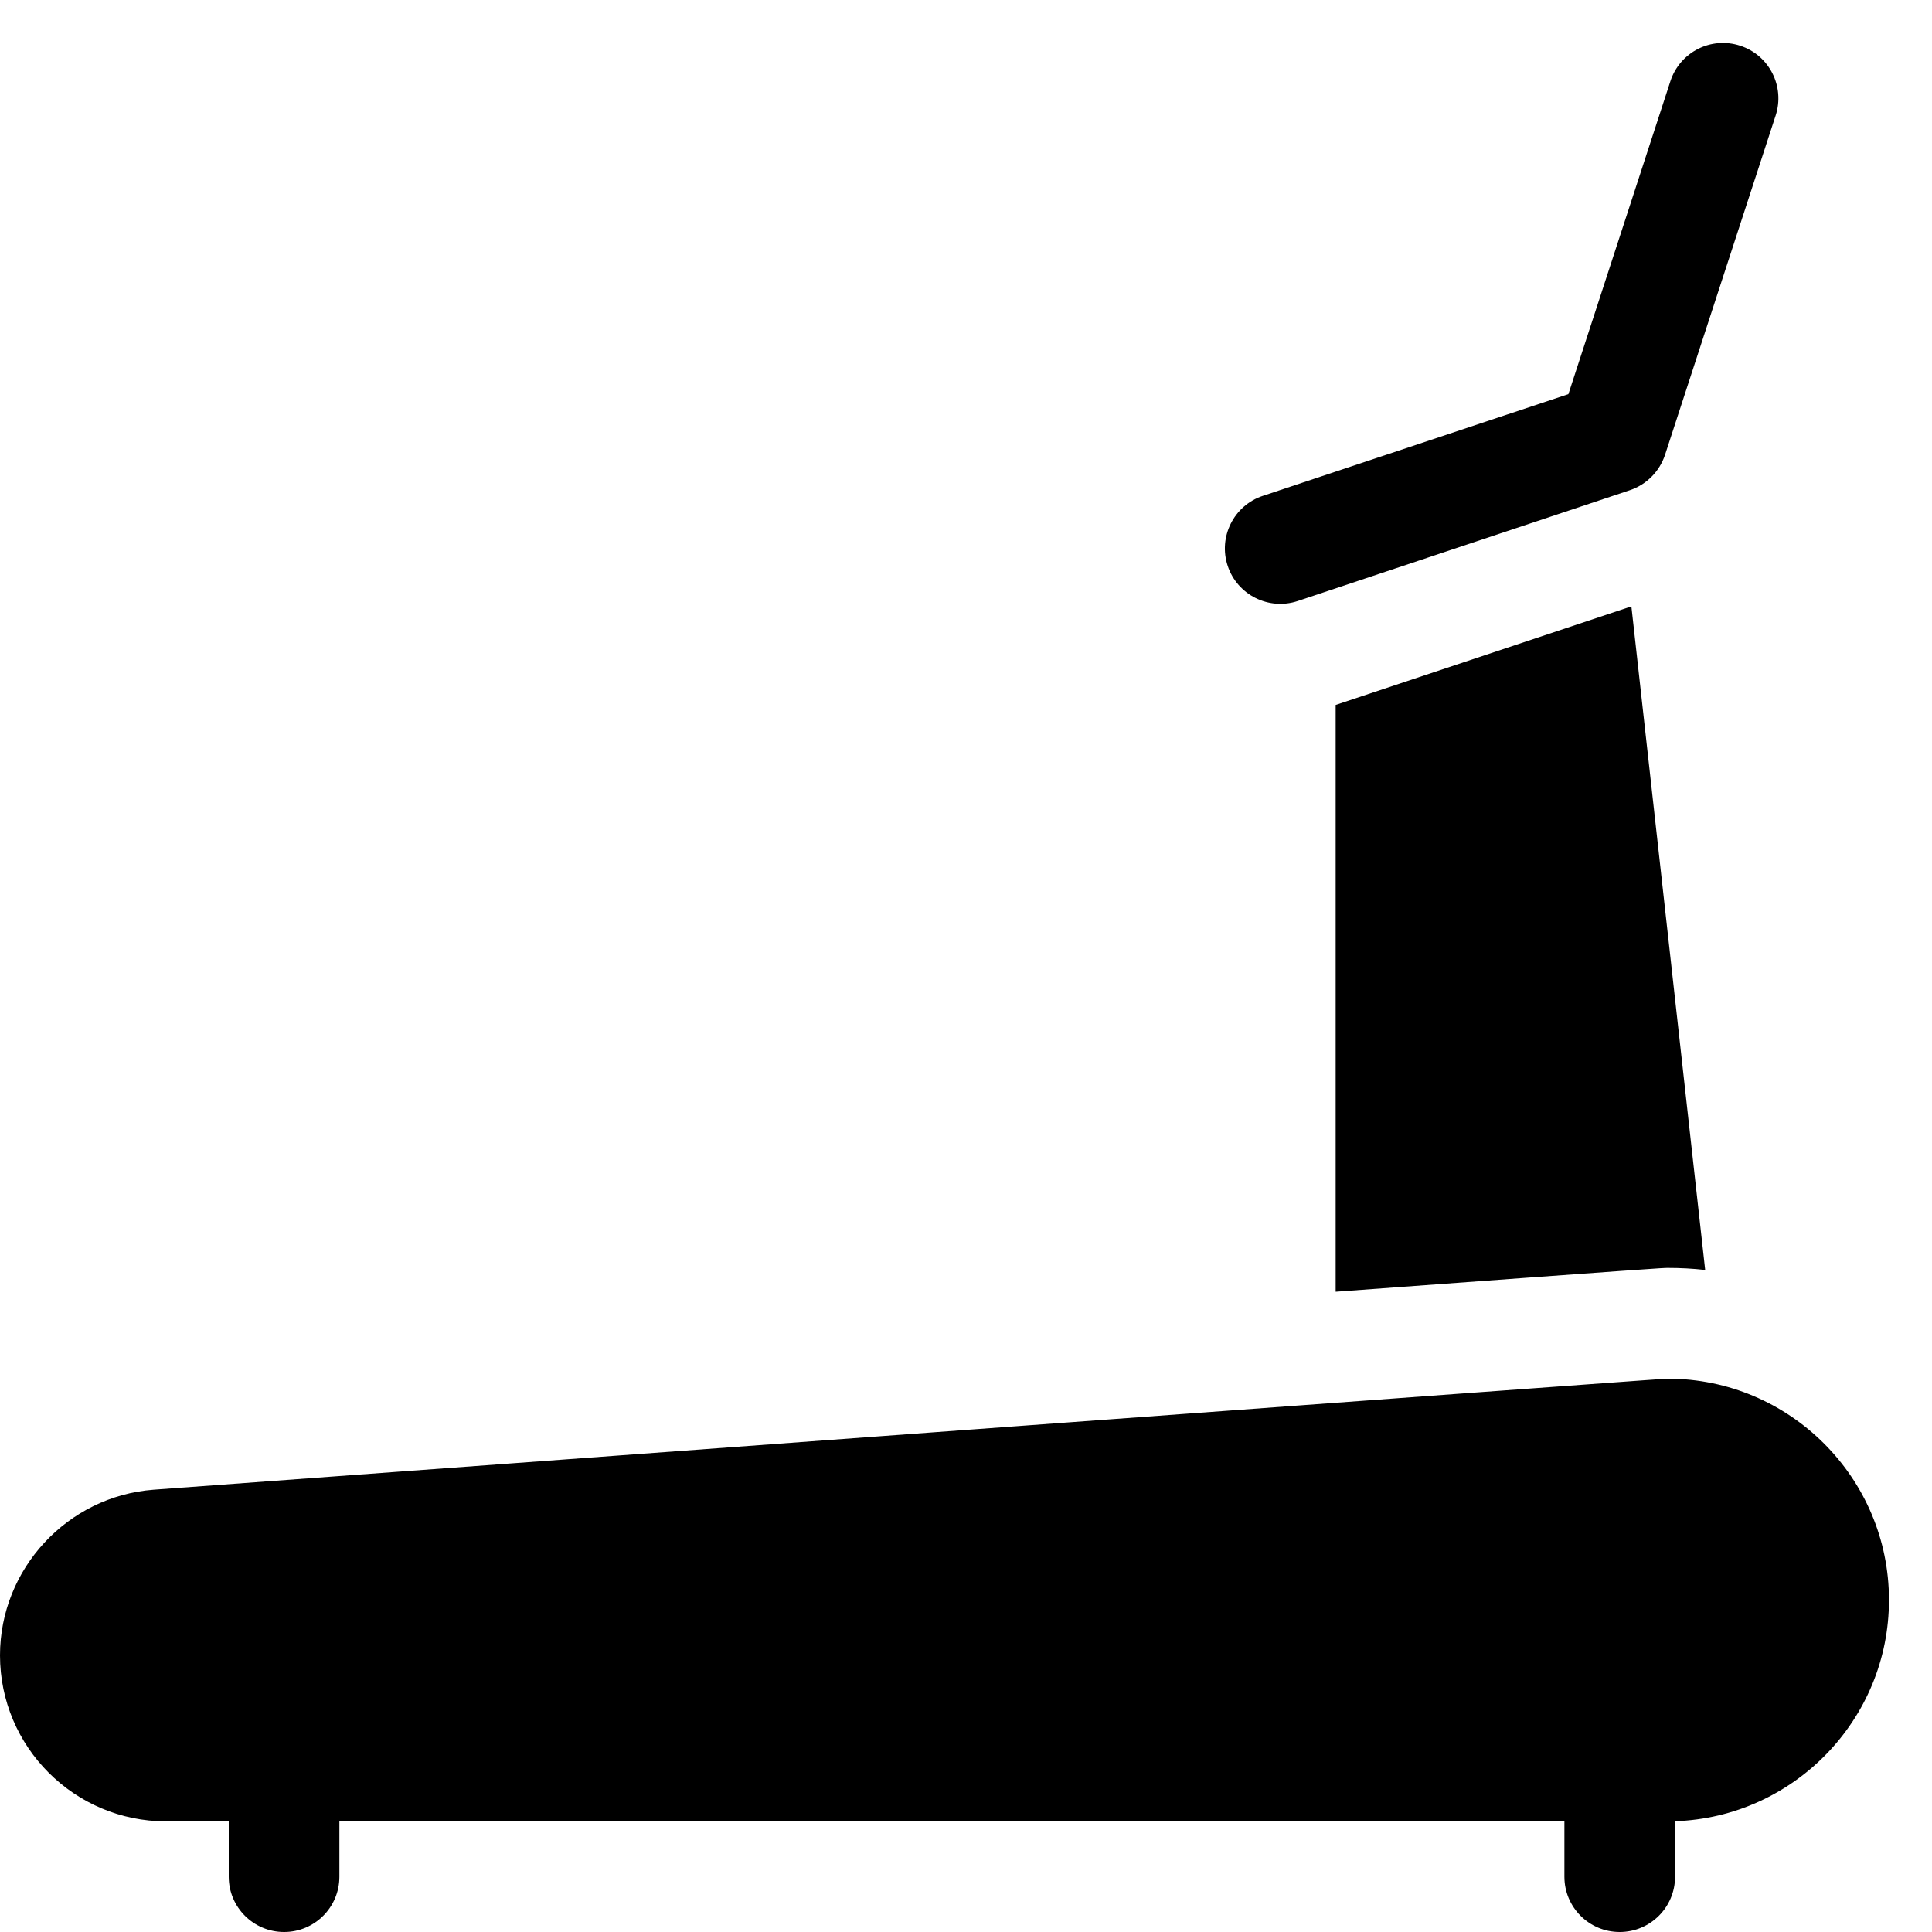 <svg width="15" height="15" viewBox="0 0 15 15" fill="none" xmlns="http://www.w3.org/2000/svg">
<path d="M14.666 12.422C14.666 11.475 13.895 10.704 12.948 10.704C12.926 10.704 12.899 10.704 1.193 11.566C1.193 11.566 1.193 11.566 1.193 11.566C0.524 11.616 0 12.181 0 12.852C0 13.563 0.578 14.141 1.289 14.141H1.776V14.571C1.776 14.808 1.968 15 2.206 15C2.443 15 2.635 14.808 2.635 14.571V14.141H12.146V14.571C12.146 14.808 12.338 15 12.575 15C12.813 15 13.005 14.808 13.005 14.571V14.14C13.926 14.109 14.666 13.351 14.666 12.422Z" fill="black"/>
<path d="M10.076 4.666L12.654 3.806C12.783 3.763 12.884 3.661 12.927 3.532L13.786 0.897C13.86 0.671 13.736 0.428 13.511 0.355C13.285 0.281 13.043 0.404 12.969 0.63L12.177 3.06L9.804 3.85C9.579 3.925 9.457 4.169 9.532 4.394C9.607 4.619 9.851 4.741 10.076 4.666Z" fill="black"/>
<path d="M10.37 5.473V10.029C12.888 9.844 12.91 9.844 12.948 9.844C13.046 9.844 13.143 9.849 13.239 9.86L12.666 4.708L10.37 5.473Z" fill="black"/>
</svg>
